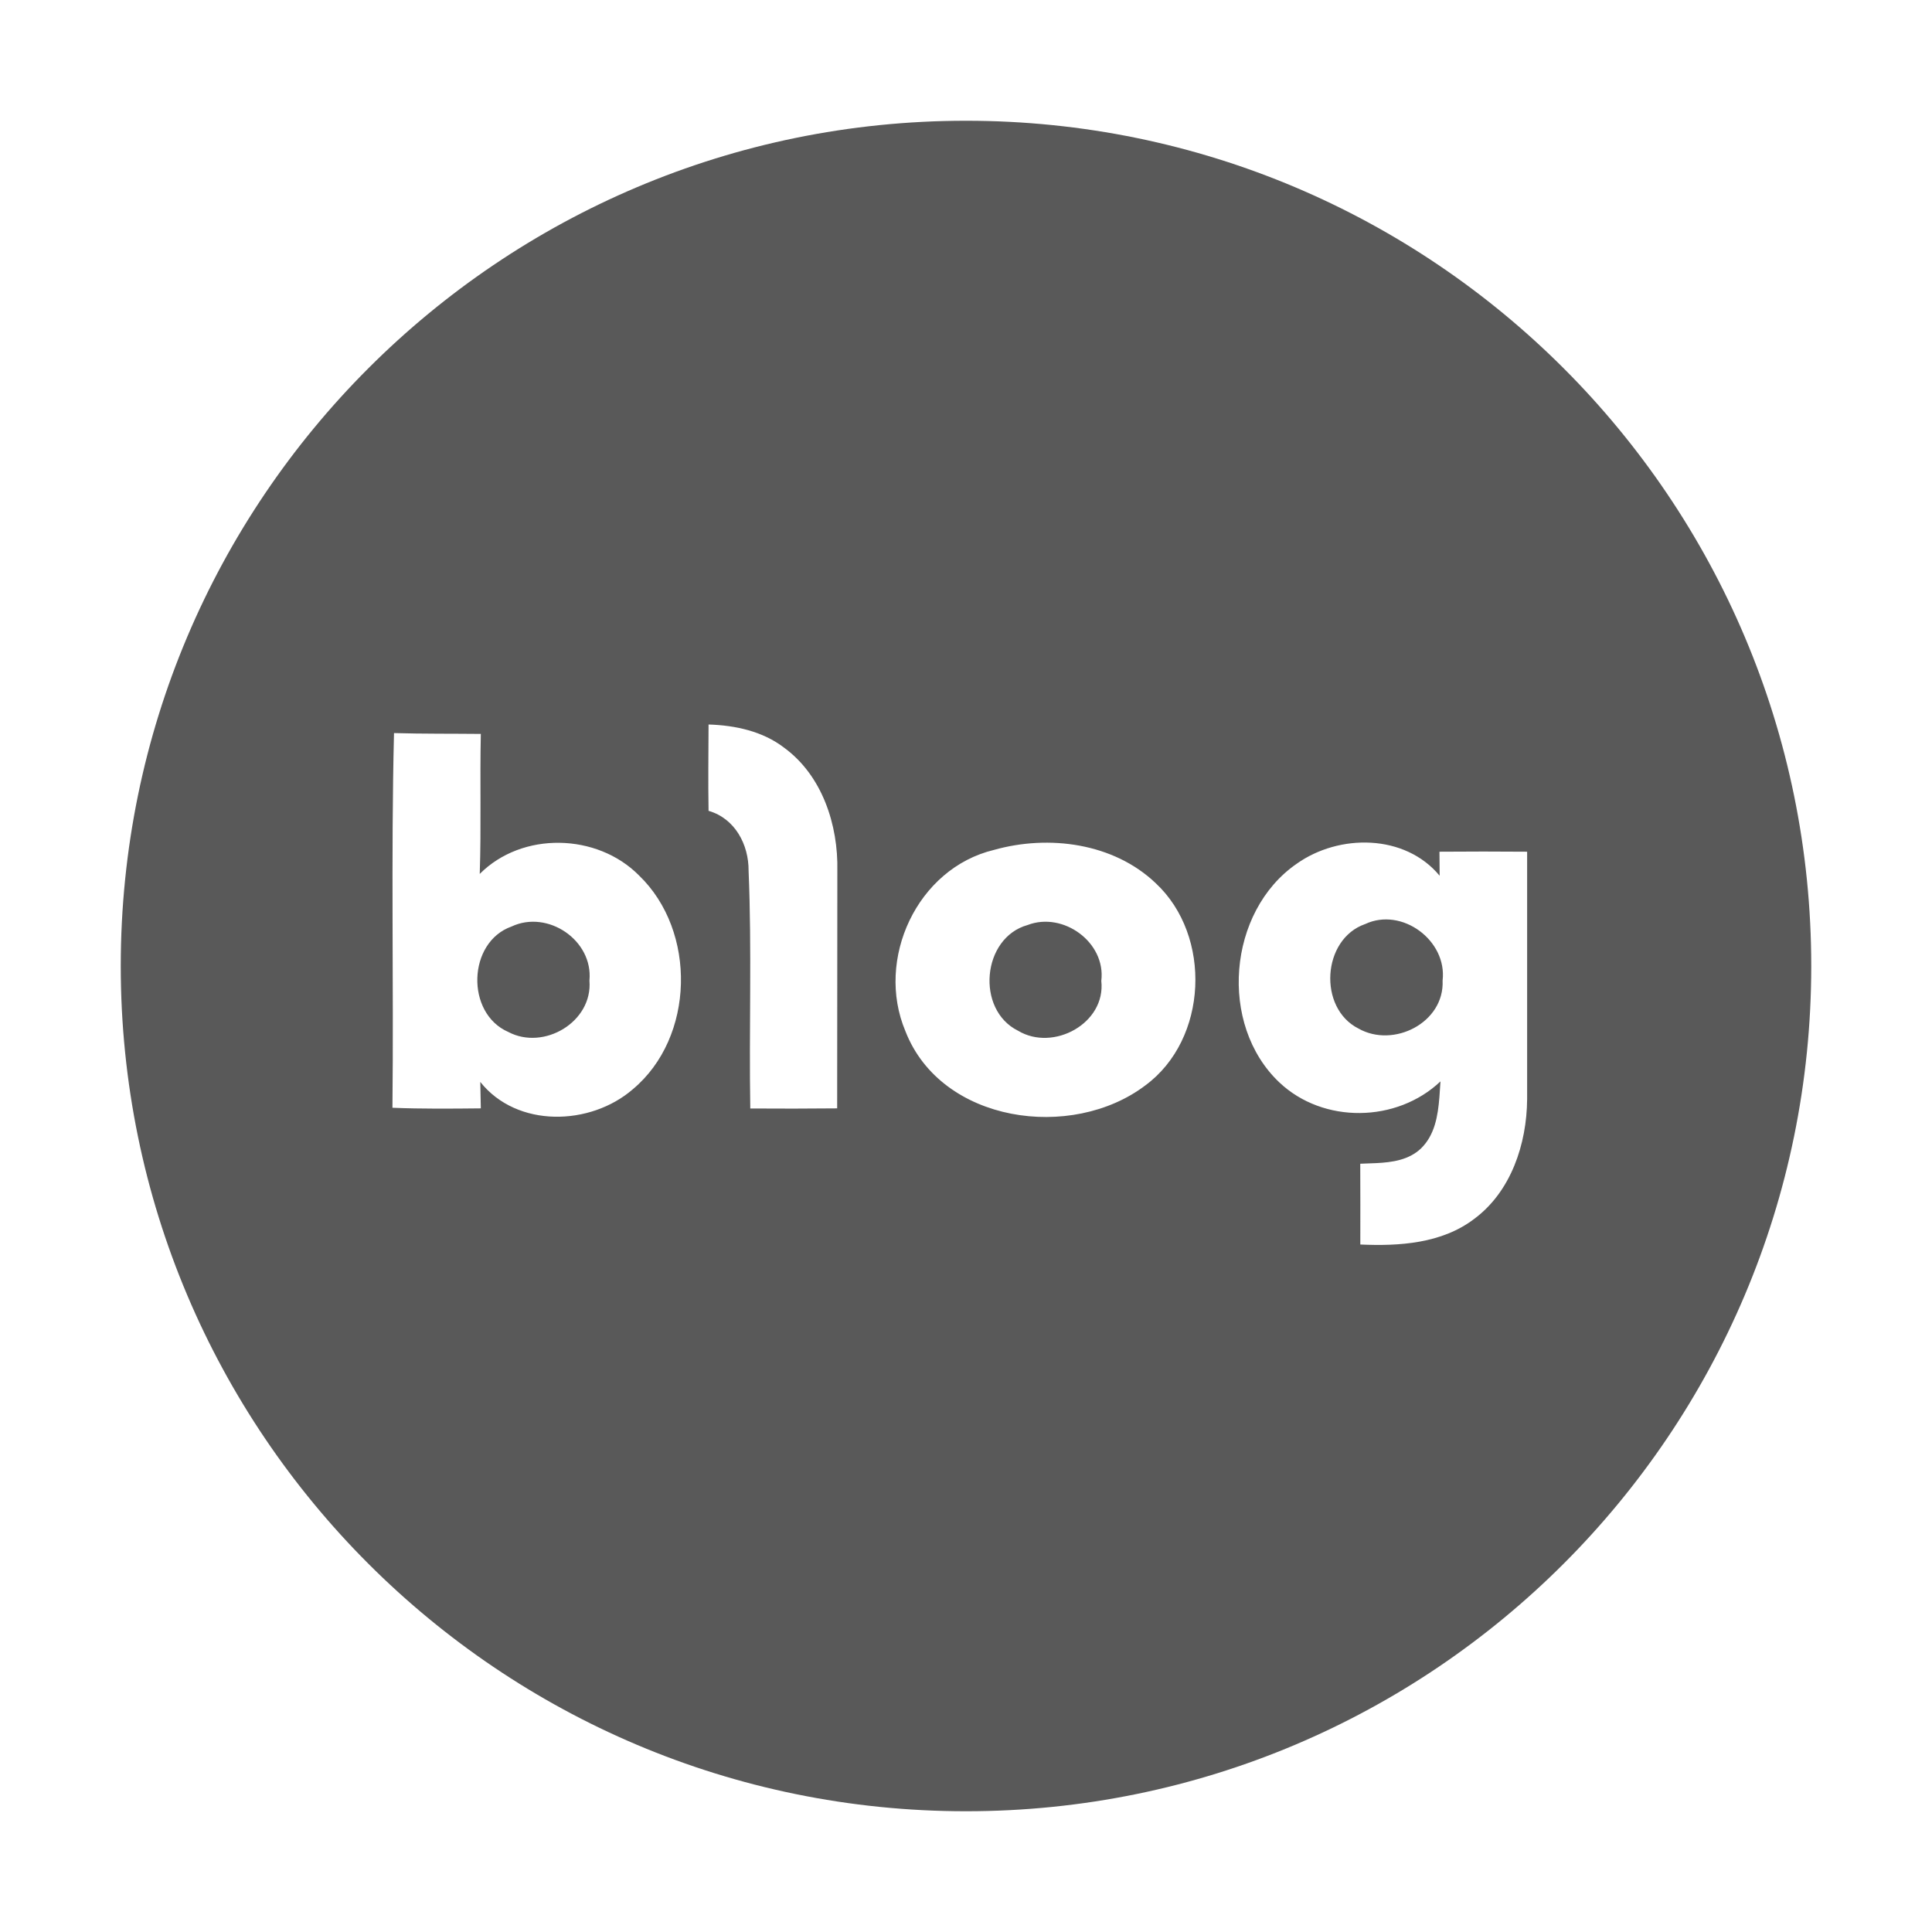 <svg width="32" height="32" viewBox="0 0 32 32" fill="none" xmlns="http://www.w3.org/2000/svg">
<path fill-rule="evenodd" clip-rule="evenodd" d="M16 2C23.732 2 30 8.268 30 16C30 23.732 23.732 30 16 30C8.268 30 2 23.732 2 16C2 8.268 8.268 2 16 2ZM23.845 14.505C23.269 13.809 22.178 13.809 21.478 14.306C20.333 15.096 20.179 16.972 21.19 17.928C21.918 18.617 23.136 18.597 23.859 17.911L23.841 18.173C23.816 18.483 23.765 18.8 23.534 19.024C23.333 19.213 23.061 19.252 22.793 19.265L22.53 19.275C22.531 19.721 22.533 20.167 22.531 20.613C23.176 20.642 23.879 20.597 24.413 20.192C25.028 19.739 25.288 18.947 25.294 18.208V14.107C24.81 14.103 24.325 14.103 23.842 14.107L23.845 14.505ZM19.143 14.629C18.443 13.961 17.37 13.822 16.464 14.077C15.188 14.383 14.495 15.891 14.997 17.081C15.589 18.601 17.75 18.902 18.97 17.978C20.009 17.213 20.078 15.502 19.143 14.629ZM6.526 12.142C6.475 14.209 6.522 16.279 6.5 18.348C6.987 18.368 7.476 18.363 7.964 18.358L7.955 17.92C8.563 18.686 9.779 18.65 10.482 18.041C11.51 17.181 11.543 15.423 10.584 14.5C9.889 13.798 8.648 13.769 7.946 14.475C7.972 13.702 7.947 12.928 7.964 12.156C7.485 12.151 7.006 12.156 6.526 12.142ZM11.736 12C11.734 12.477 11.728 12.953 11.736 13.43C12.174 13.556 12.402 13.989 12.399 14.422C12.454 15.734 12.405 17.048 12.427 18.36C12.906 18.363 13.386 18.363 13.866 18.358L13.869 14.422C13.885 13.664 13.619 12.845 12.986 12.383C12.631 12.111 12.18 12.014 11.736 12ZM8.473 15.346C9.073 15.064 9.827 15.575 9.763 16.241C9.82 16.926 9.007 17.405 8.418 17.092C7.709 16.782 7.744 15.604 8.473 15.346ZM17.021 15.321C17.61 15.095 18.319 15.608 18.241 16.246C18.319 16.95 17.445 17.423 16.862 17.072C16.16 16.725 16.262 15.532 17.021 15.321ZM22.612 15.305C23.22 15.02 23.972 15.577 23.894 16.241C23.926 16.939 23.081 17.365 22.501 17.036C21.828 16.698 21.895 15.553 22.612 15.305Z" fill="#595959"/>
</svg>
